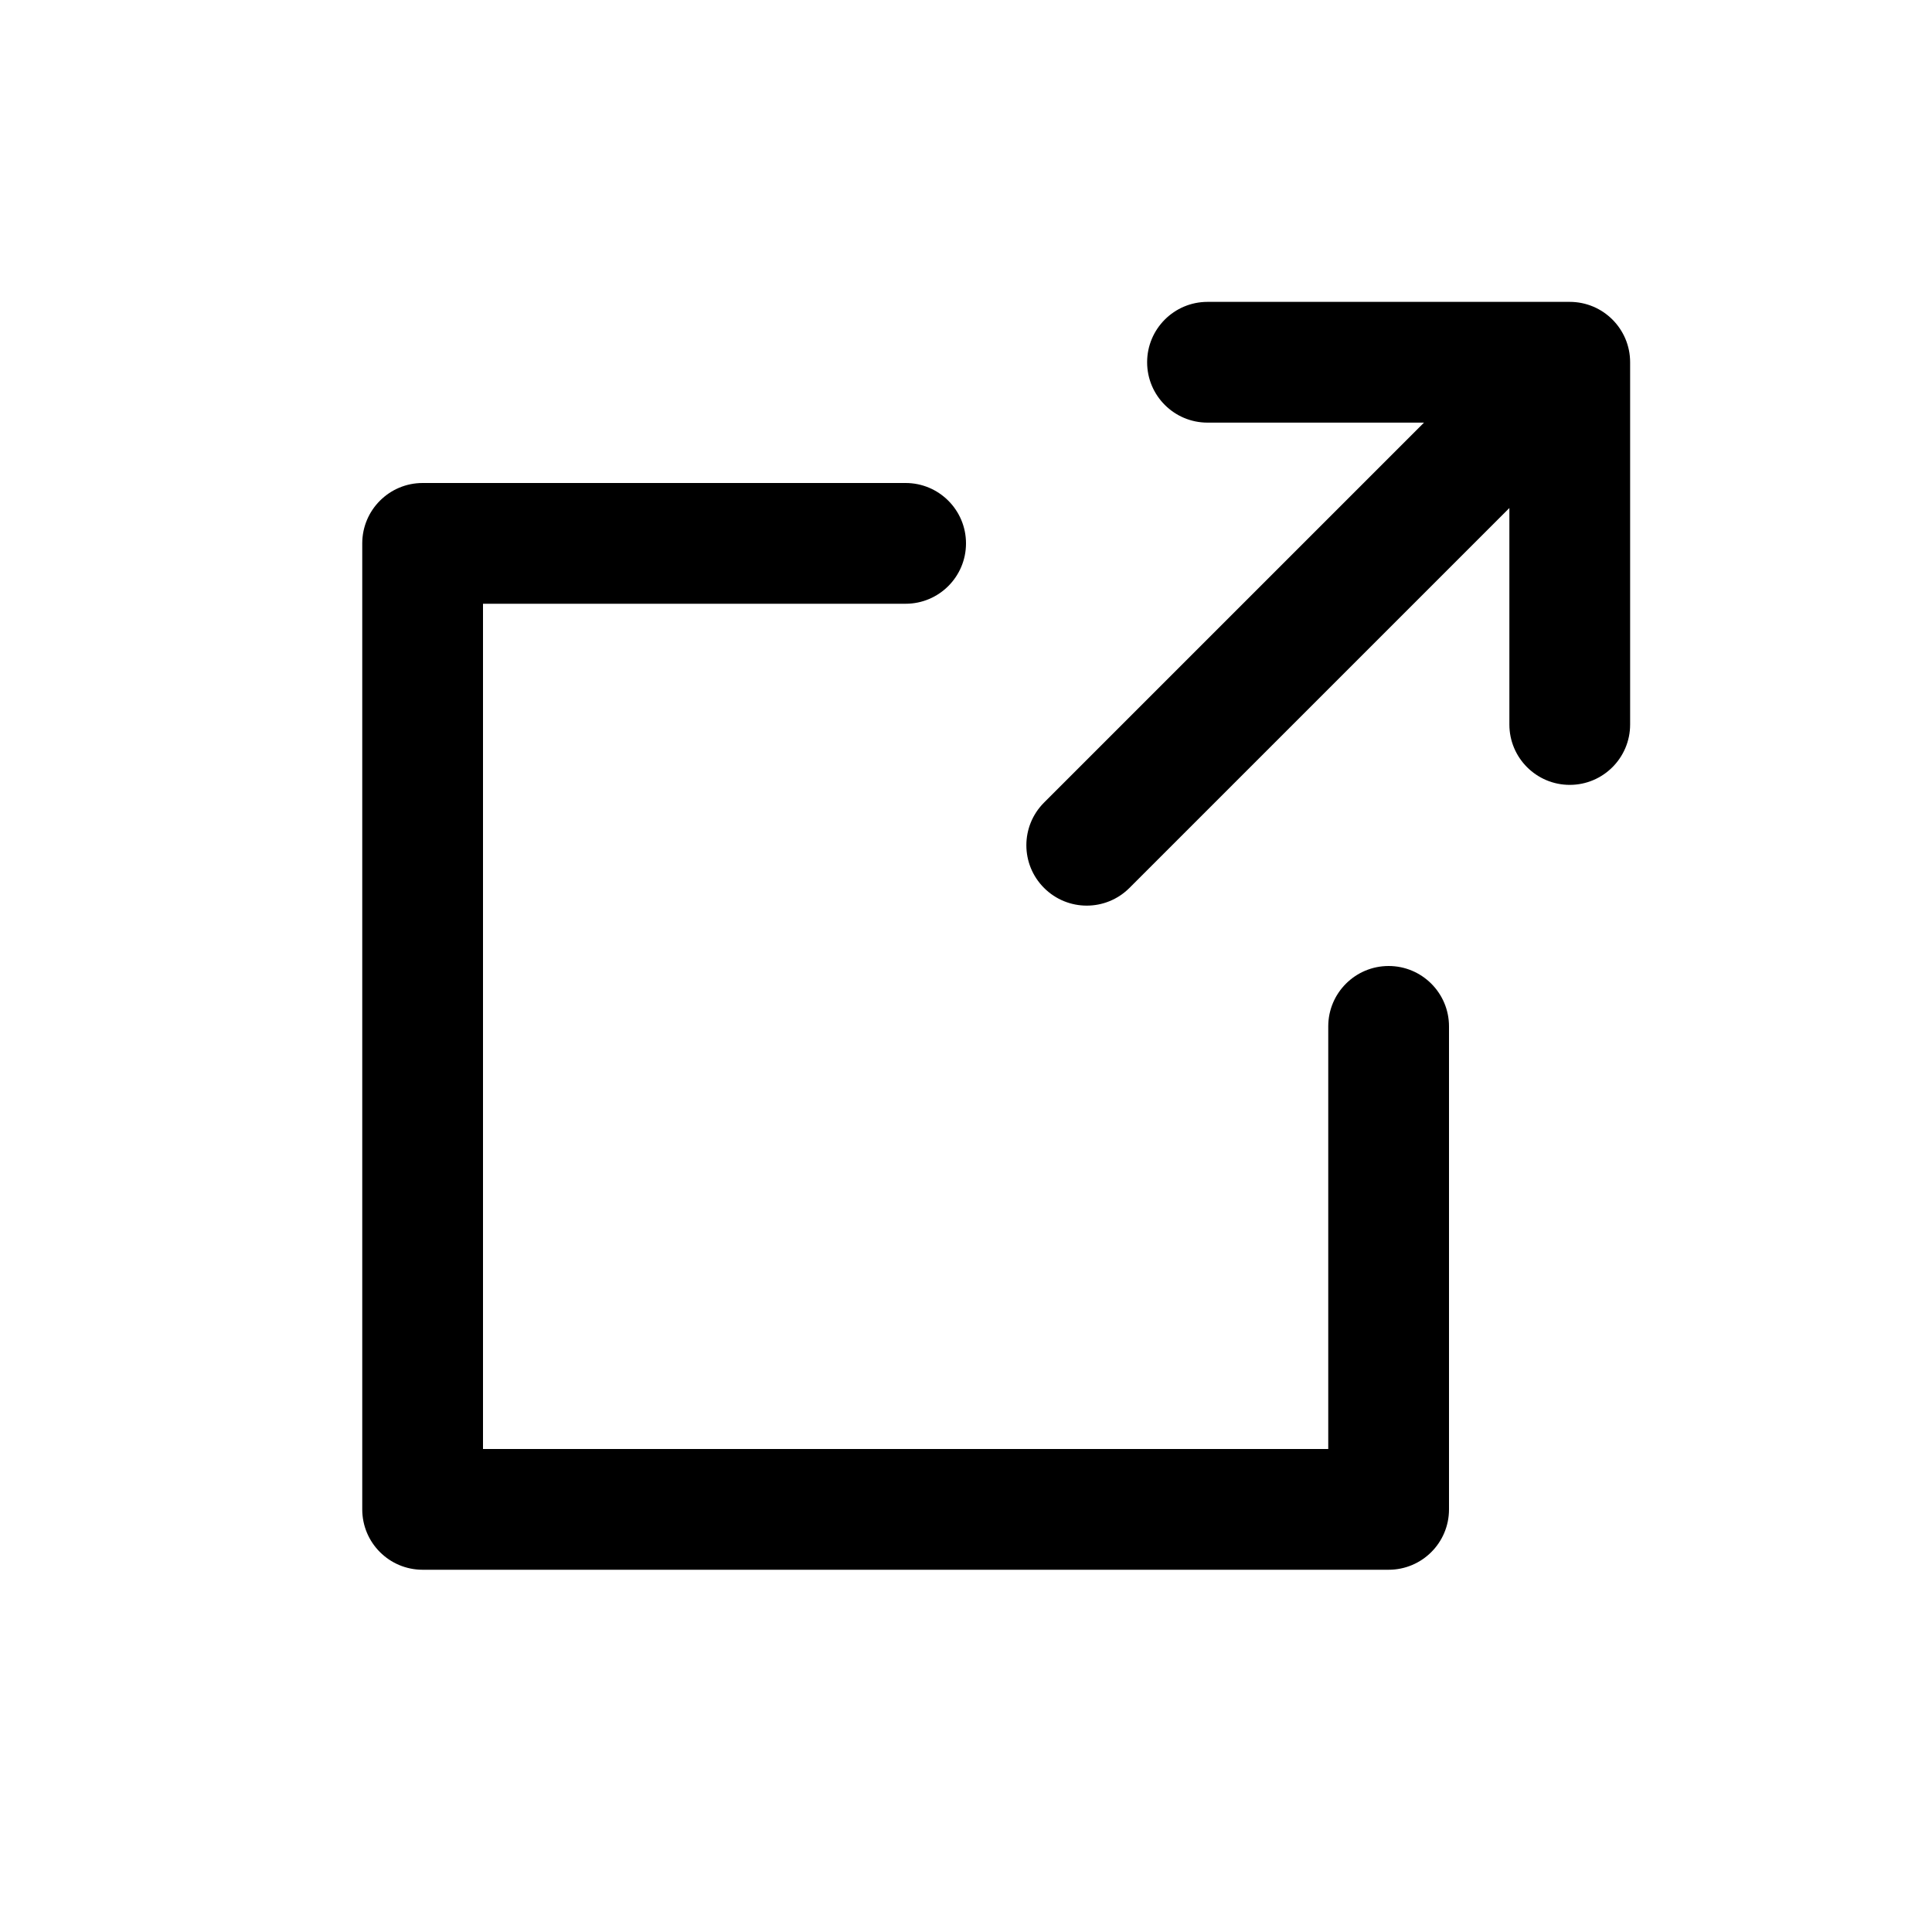 <svg width="32" height="32" viewBox="0 0 32 32" fill="none" xmlns="http://www.w3.org/2000/svg">
<path d="M26 5H20C19.448 5 19 5.448 19 6C19 6.552 19.448 7 20 7H23.586L17.293 13.293C16.902 13.684 16.902 14.316 17.293 14.707C17.488 14.902 17.744 15 18 15C18.256 15 18.512 14.902 18.707 14.707L25 8.414V12C25 12.552 25.448 13 26 13C26.552 13 27 12.552 27 12V6C27 5.448 26.552 5 26 5Z" fill="black"/>
<path d="M23 16C22.448 16 22 16.448 22 17V24H8V10H15C15.552 10 16 9.552 16 9C16 8.448 15.552 8 15 8H7C6.448 8 6 8.448 6 9V25C6 25.553 6.448 26 7 26H23C23.552 26 24 25.553 24 25V17C24 16.448 23.552 16 23 16Z" fill="black"/>
</svg>
